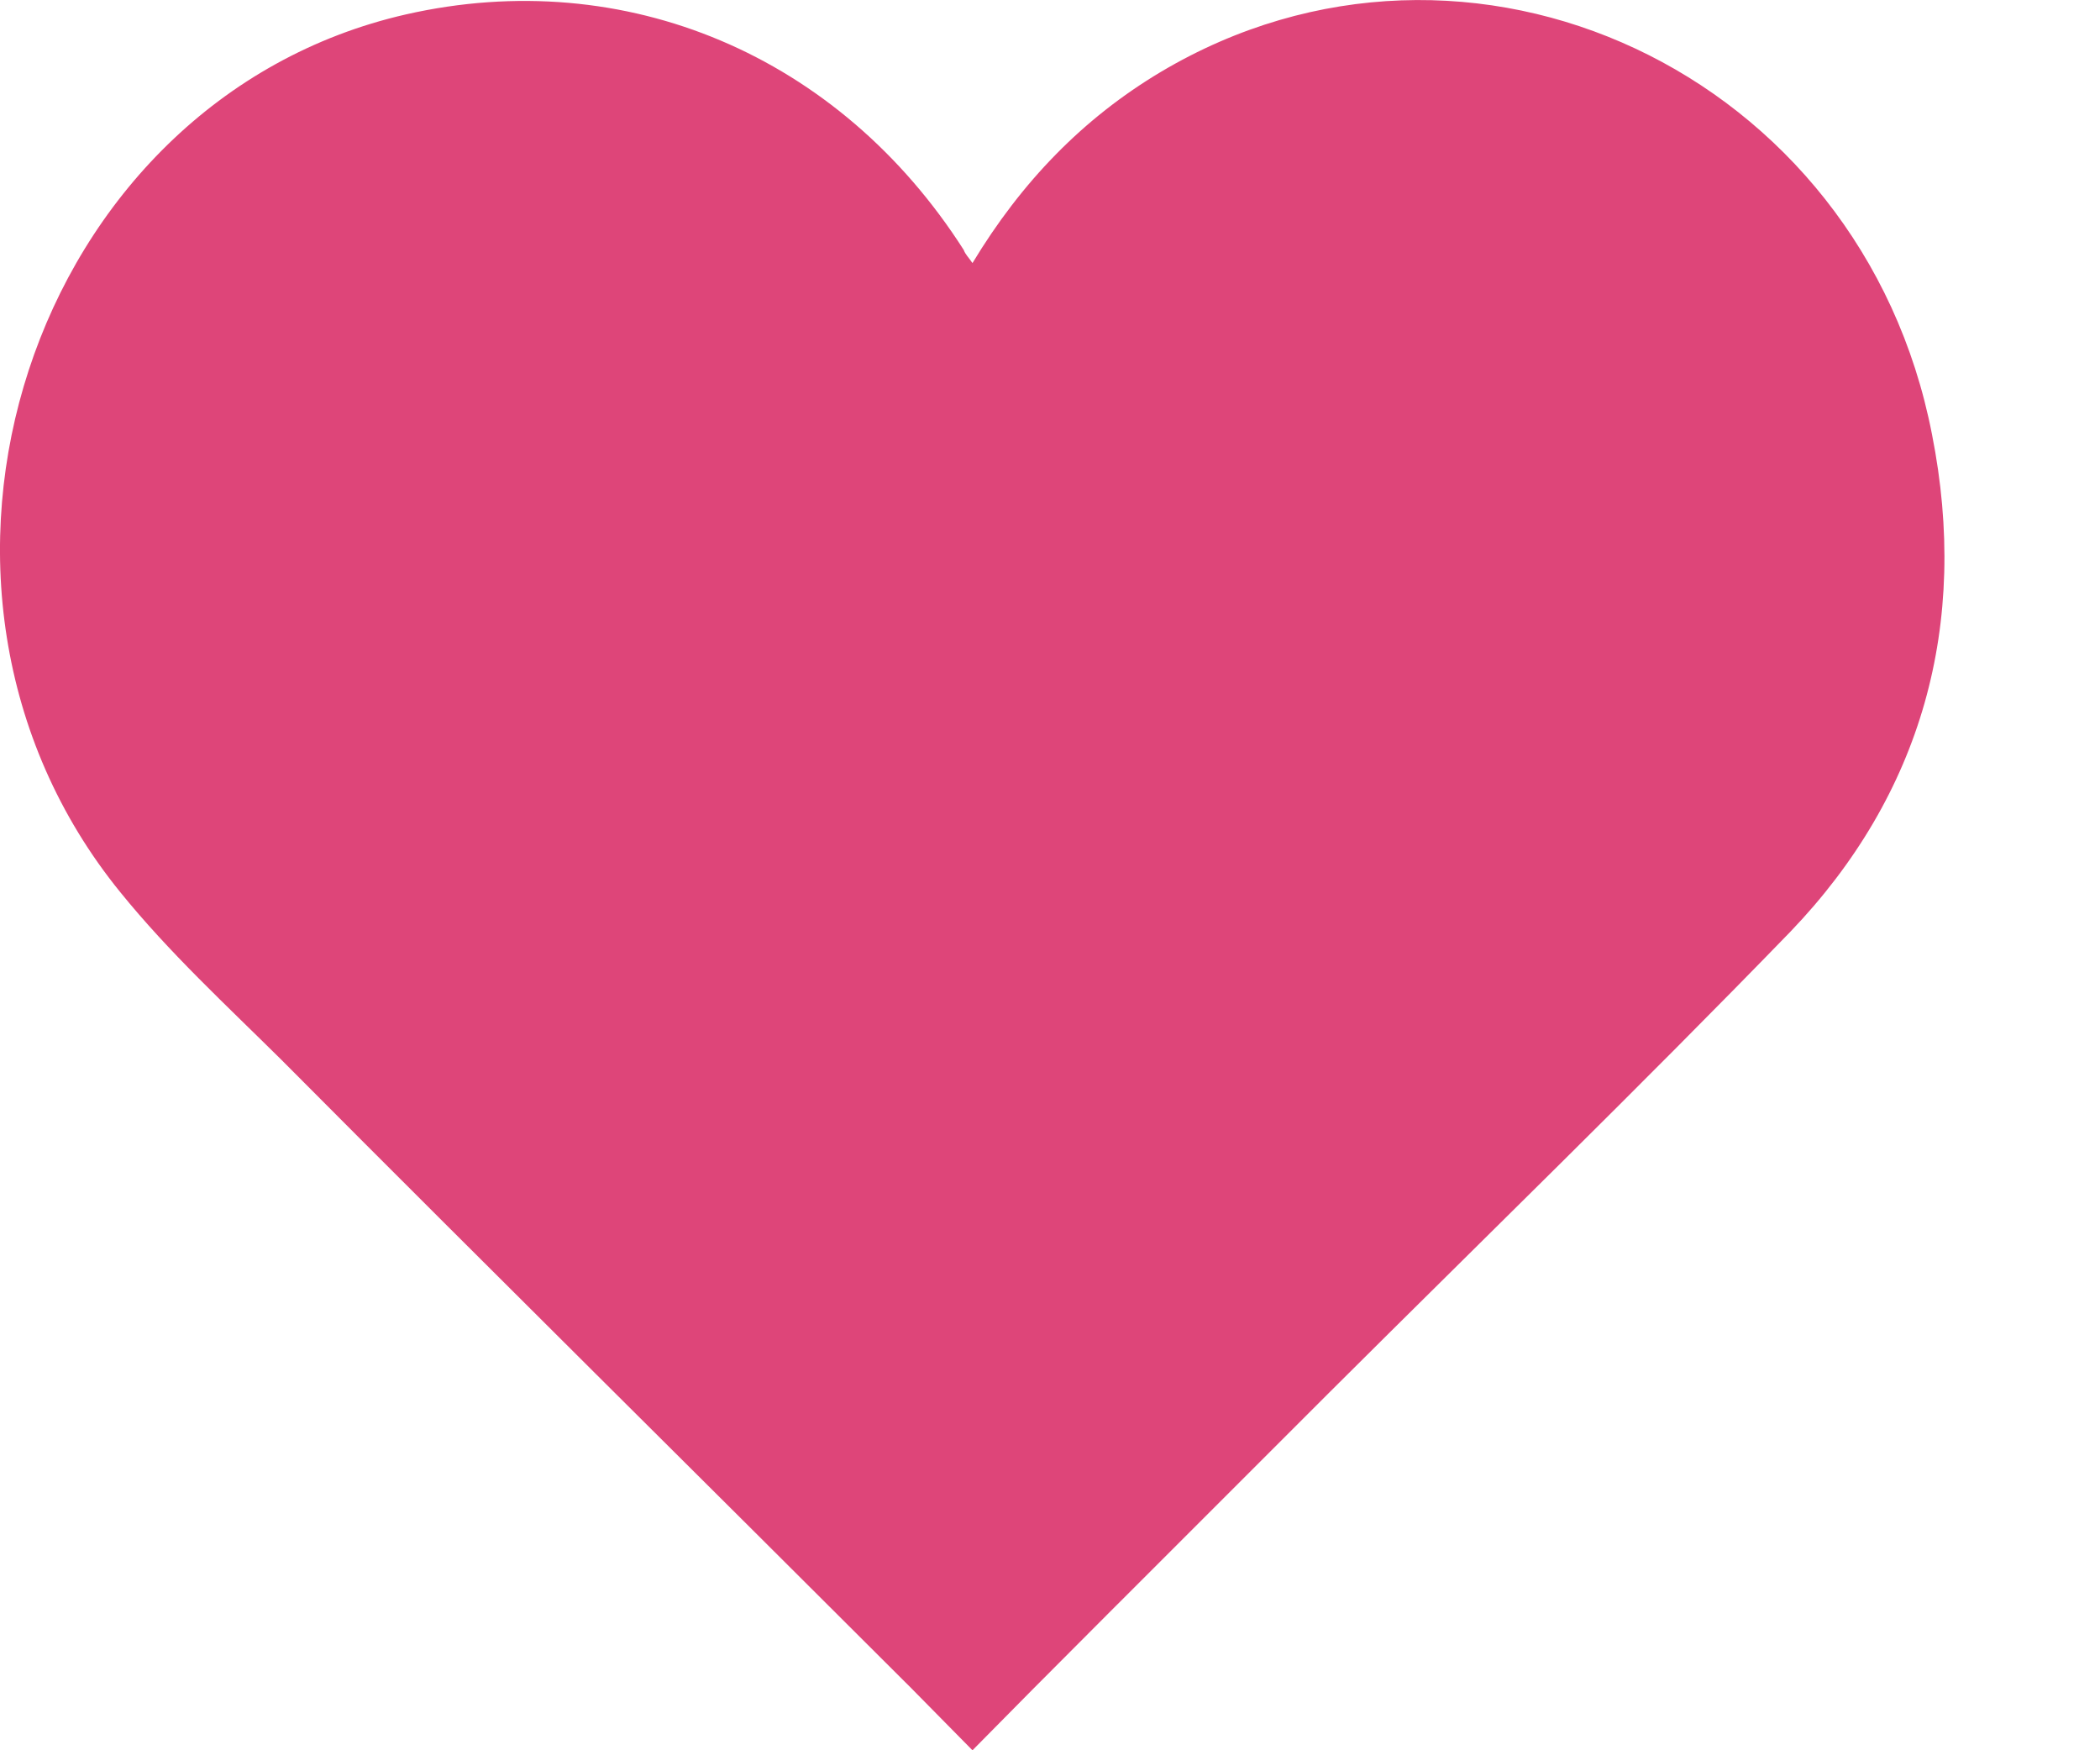 <?xml version="1.0" encoding="UTF-8"?>
<svg width="12px" height="10px" viewBox="0 0 12 10" version="1.1" xmlns="http://www.w3.org/2000/svg" xmlns:xlink="http://www.w3.org/1999/xlink">
    <!-- Generator: Sketch 51.3 (57544) - http://www.bohemiancoding.com/sketch -->
    <title>Heart</title>
    <desc>Created with Sketch.</desc>
    <defs></defs>
    <g id="Symbols" stroke="none" stroke-width="1" fill="none" fill-rule="evenodd">
        <g id="Product" transform="translate(-147, -382)" fill="#DE4579">
            <g id="Rating" transform="translate(147, 380)">
                <path d="M6.633,2.411 C8.392,1.365 10.638,2.411 11.04,4.482 C11.255,5.567 10.982,6.54 10.231,7.323 C9.372,8.209 8.482,9.073 7.606,9.946 C7.04,10.513 6.467,11.083 5.899,11.654 L5.557,12 L5.207,11.645 C4.009,10.448 2.805,9.258 1.609,8.056 C1.292,7.742 0.967,7.443 0.687,7.097 C-0.738,5.343 0.173,2.571 2.321,2.082 C3.574,1.798 4.797,2.316 5.507,3.428 C5.517,3.455 5.534,3.469 5.557,3.503 C5.837,3.039 6.189,2.676 6.633,2.411 Z" id="Heart"></path>
            </g>
        </g>
    </g>
</svg>